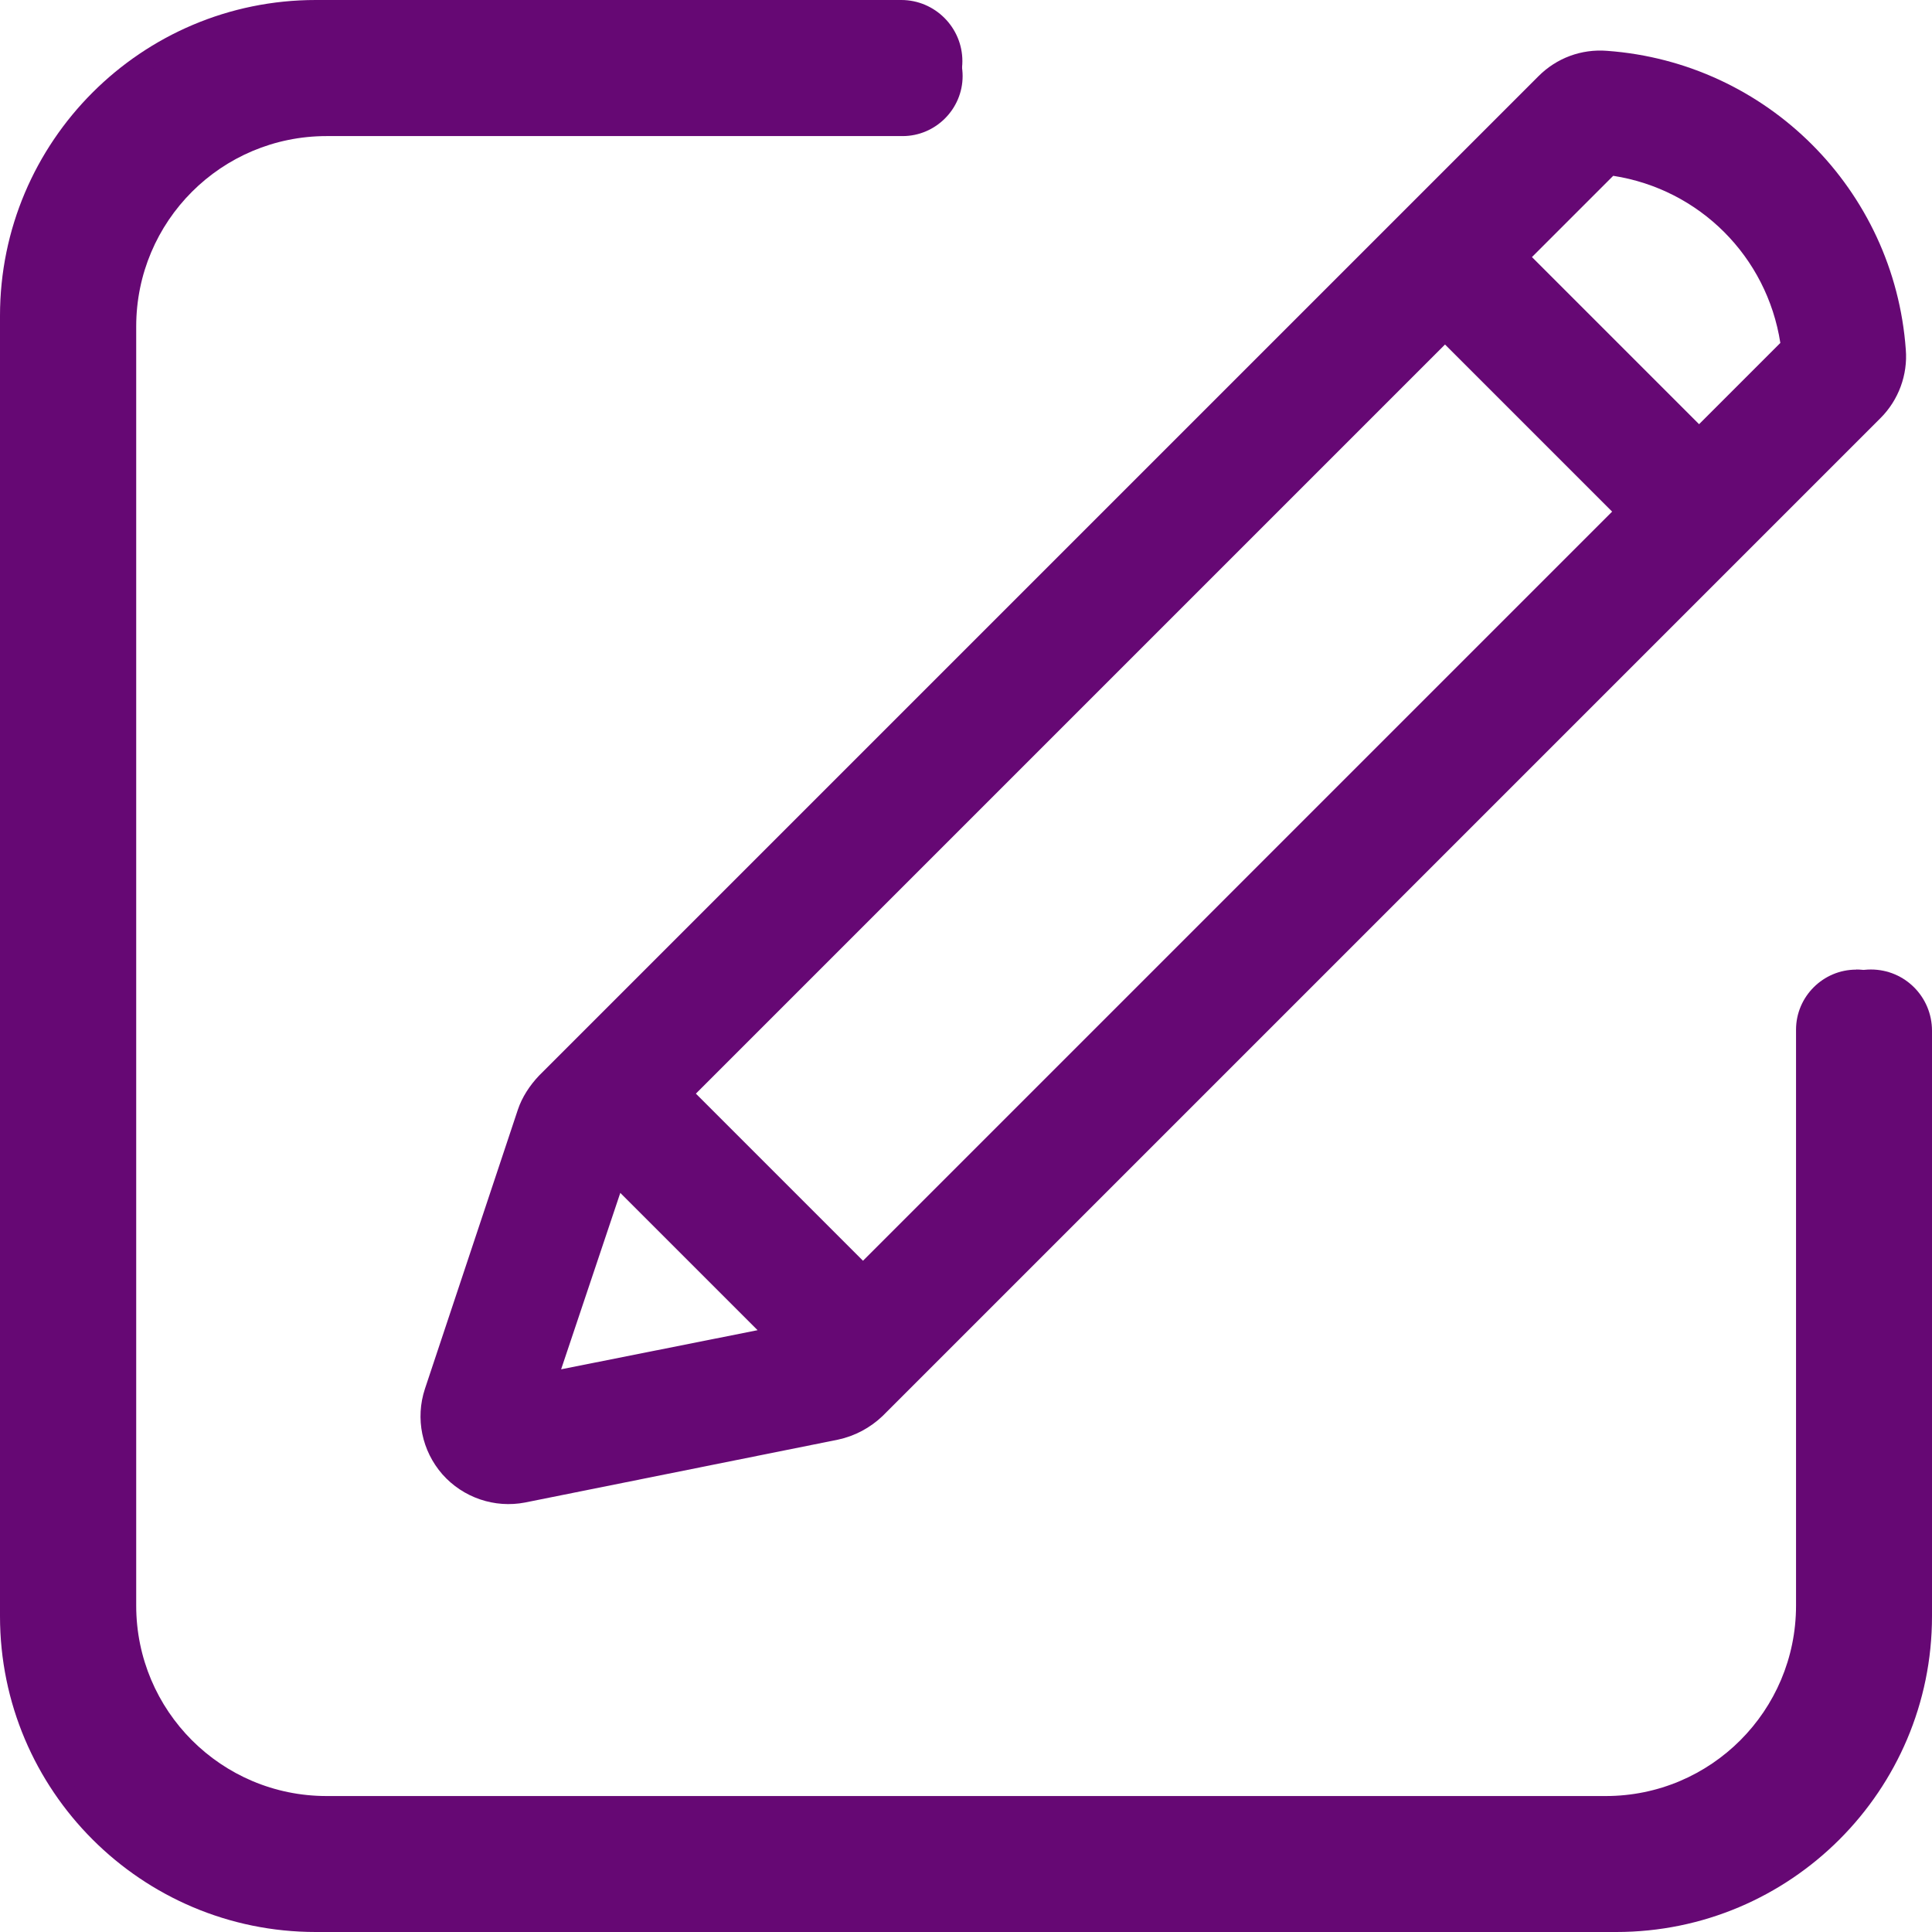 <svg xmlns="http://www.w3.org/2000/svg" xmlns:xlink="http://www.w3.org/1999/xlink" width="16" height="16" viewBox="0 0 16 16" fill="none">
<path d="M15.494 8.029C15.216 8.029 14.988 8.257 14.988 8.536L14.988 13.385C14.988 14.271 14.271 14.988 13.385 14.988L2.615 14.988C1.729 14.988 1.012 14.271 1.012 13.385L1.012 2.615C1.012 1.729 1.729 1.012 2.615 1.012L7.464 1.012C7.743 1.012 7.97 0.784 7.97 0.506C7.97 0.228 7.743 0 7.464 0L2.615 0C1.172 0 0 1.172 0 2.615L0 13.385C0 14.828 1.172 16 2.615 16L13.385 16C14.828 16 16 14.828 16 13.385L16 8.536C16 8.257 15.776 8.029 15.494 8.029L15.494 8.029Z"   fill="#660874" >
</path>
<path d="M11.605 1.767L4.677 8.695L4.464 8.908C4.387 8.989 4.323 9.087 4.289 9.189L3.519 11.502C3.438 11.747 3.494 12.016 3.664 12.21C3.835 12.403 4.096 12.492 4.349 12.443L6.938 11.923C7.079 11.893 7.206 11.825 7.309 11.727L7.513 11.523L15.574 3.462C15.723 3.313 15.8 3.104 15.783 2.895C15.687 1.571 14.633 0.517 13.309 0.421C13.096 0.404 12.891 0.481 12.742 0.63L11.605 1.767L11.605 1.767ZM7.147 10.441L5.763 9.057L11.967 2.853L13.351 4.237L7.147 10.441ZM5.137 9.879L6.274 11.016L4.647 11.34L5.137 9.879ZM13.36 1.456C14.075 1.567 14.633 2.125 14.744 2.84L14.071 3.513L12.687 2.129L13.36 1.456Z"   fill="#660874" >
</path>
<path d="M15.372 8.03C15.098 8.03 14.874 8.254 14.874 8.527L14.874 13.297C14.874 14.168 14.169 14.874 13.298 14.874L2.705 14.874C1.833 14.874 1.128 14.168 1.128 13.297L1.128 2.704C1.128 1.832 1.833 1.127 2.705 1.127L7.475 1.127C7.748 1.127 7.972 0.903 7.972 0.63C7.972 0.356 7.748 0.132 7.475 0.132L2.705 0.132C1.286 0.132 0.133 1.285 0.133 2.704L0.133 13.297C0.133 14.716 1.286 15.869 2.705 15.869L13.298 15.869C14.717 15.869 15.87 14.716 15.87 13.297L15.87 8.527C15.87 8.253 15.65 8.029 15.372 8.029L15.372 8.03Z"   fill="#660874" >
</path>
</svg>
